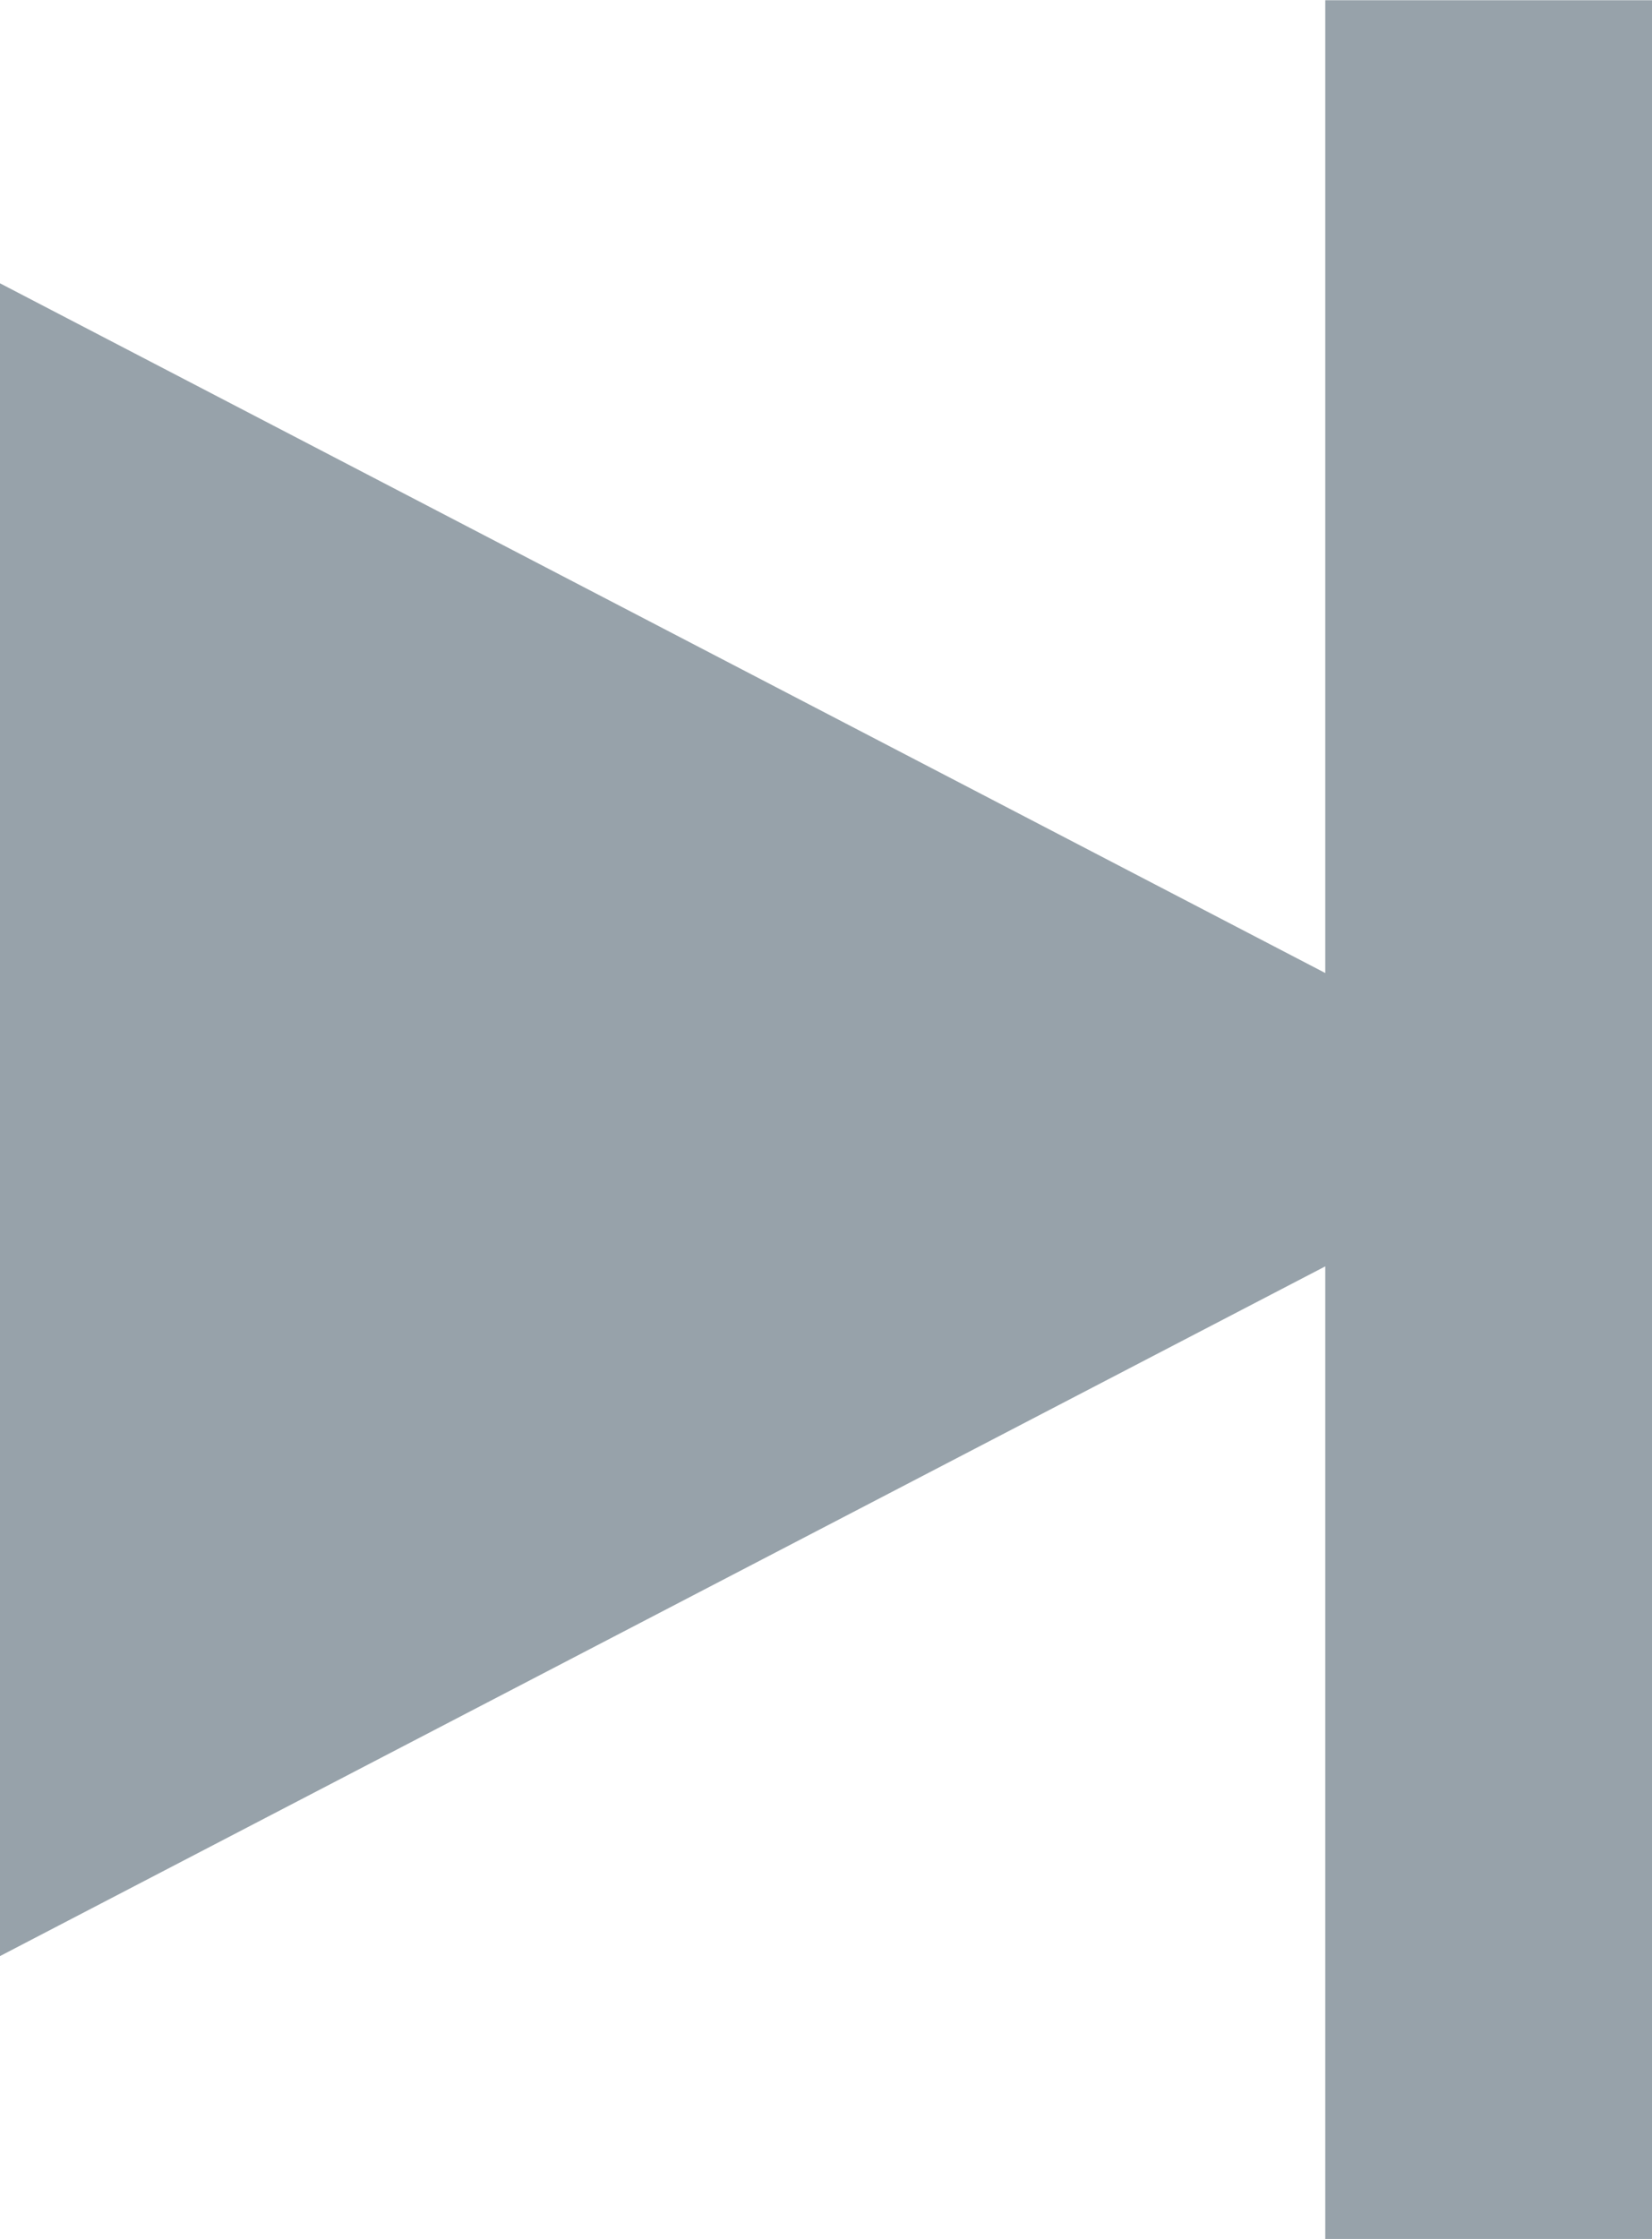 <?xml version="1.0" encoding="UTF-8" standalone="no"?>
<!-- Created with Inkscape (http://www.inkscape.org/) -->

<svg
   width="7.574mm"
   height="10.258mm"
   viewBox="0 0 7.574 10.258"
   version="1.1"
   id="svg1"
   inkscape:version="1.4 (1:1.4+202410161351+e7c3feb100)"
   sodipodi:docname="NextTrackIcon.svg"
   xmlns:inkscape="http://www.inkscape.org/namespaces/inkscape"
   xmlns:sodipodi="http://sodipodi.sourceforge.net/DTD/sodipodi-0.dtd"
   xmlns="http://www.w3.org/2000/svg"
   xmlns:svg="http://www.w3.org/2000/svg">
  <sodipodi:namedview
     id="namedview1"
     pagecolor="#ffffff"
     bordercolor="#000000"
     borderopacity="0.25"
     inkscape:showpageshadow="2"
     inkscape:pageopacity="0.0"
     inkscape:pagecheckerboard="true"
     inkscape:deskcolor="#d1d1d1"
     inkscape:document-units="mm"
     inkscape:zoom="0.77949635"
     inkscape:cx="12.828796"
     inkscape:cy="19.884634"
     inkscape:window-width="1982"
     inkscape:window-height="1083"
     inkscape:window-x="0"
     inkscape:window-y="0"
     inkscape:window-maximized="1"
     inkscape:current-layer="layer1" />
  <defs
     id="defs1" />
  <g
     inkscape:label="Layer 1"
     inkscape:groupmode="layer"
     id="layer1"
     transform="translate(-101.335,-143.404)">
    <path
       style="fill:#97a2aa;fill-opacity:1;stroke-width:0.405"
       d="m 101.335,144.702 6.076,3.16 v -4.457 h 1.498 v 10.258 h -1.498 v -4.457 l -6.076,3.16 z"
       id="path4"
       sodipodi:nodetypes="ccccccccc" />
  </g>
</svg>
